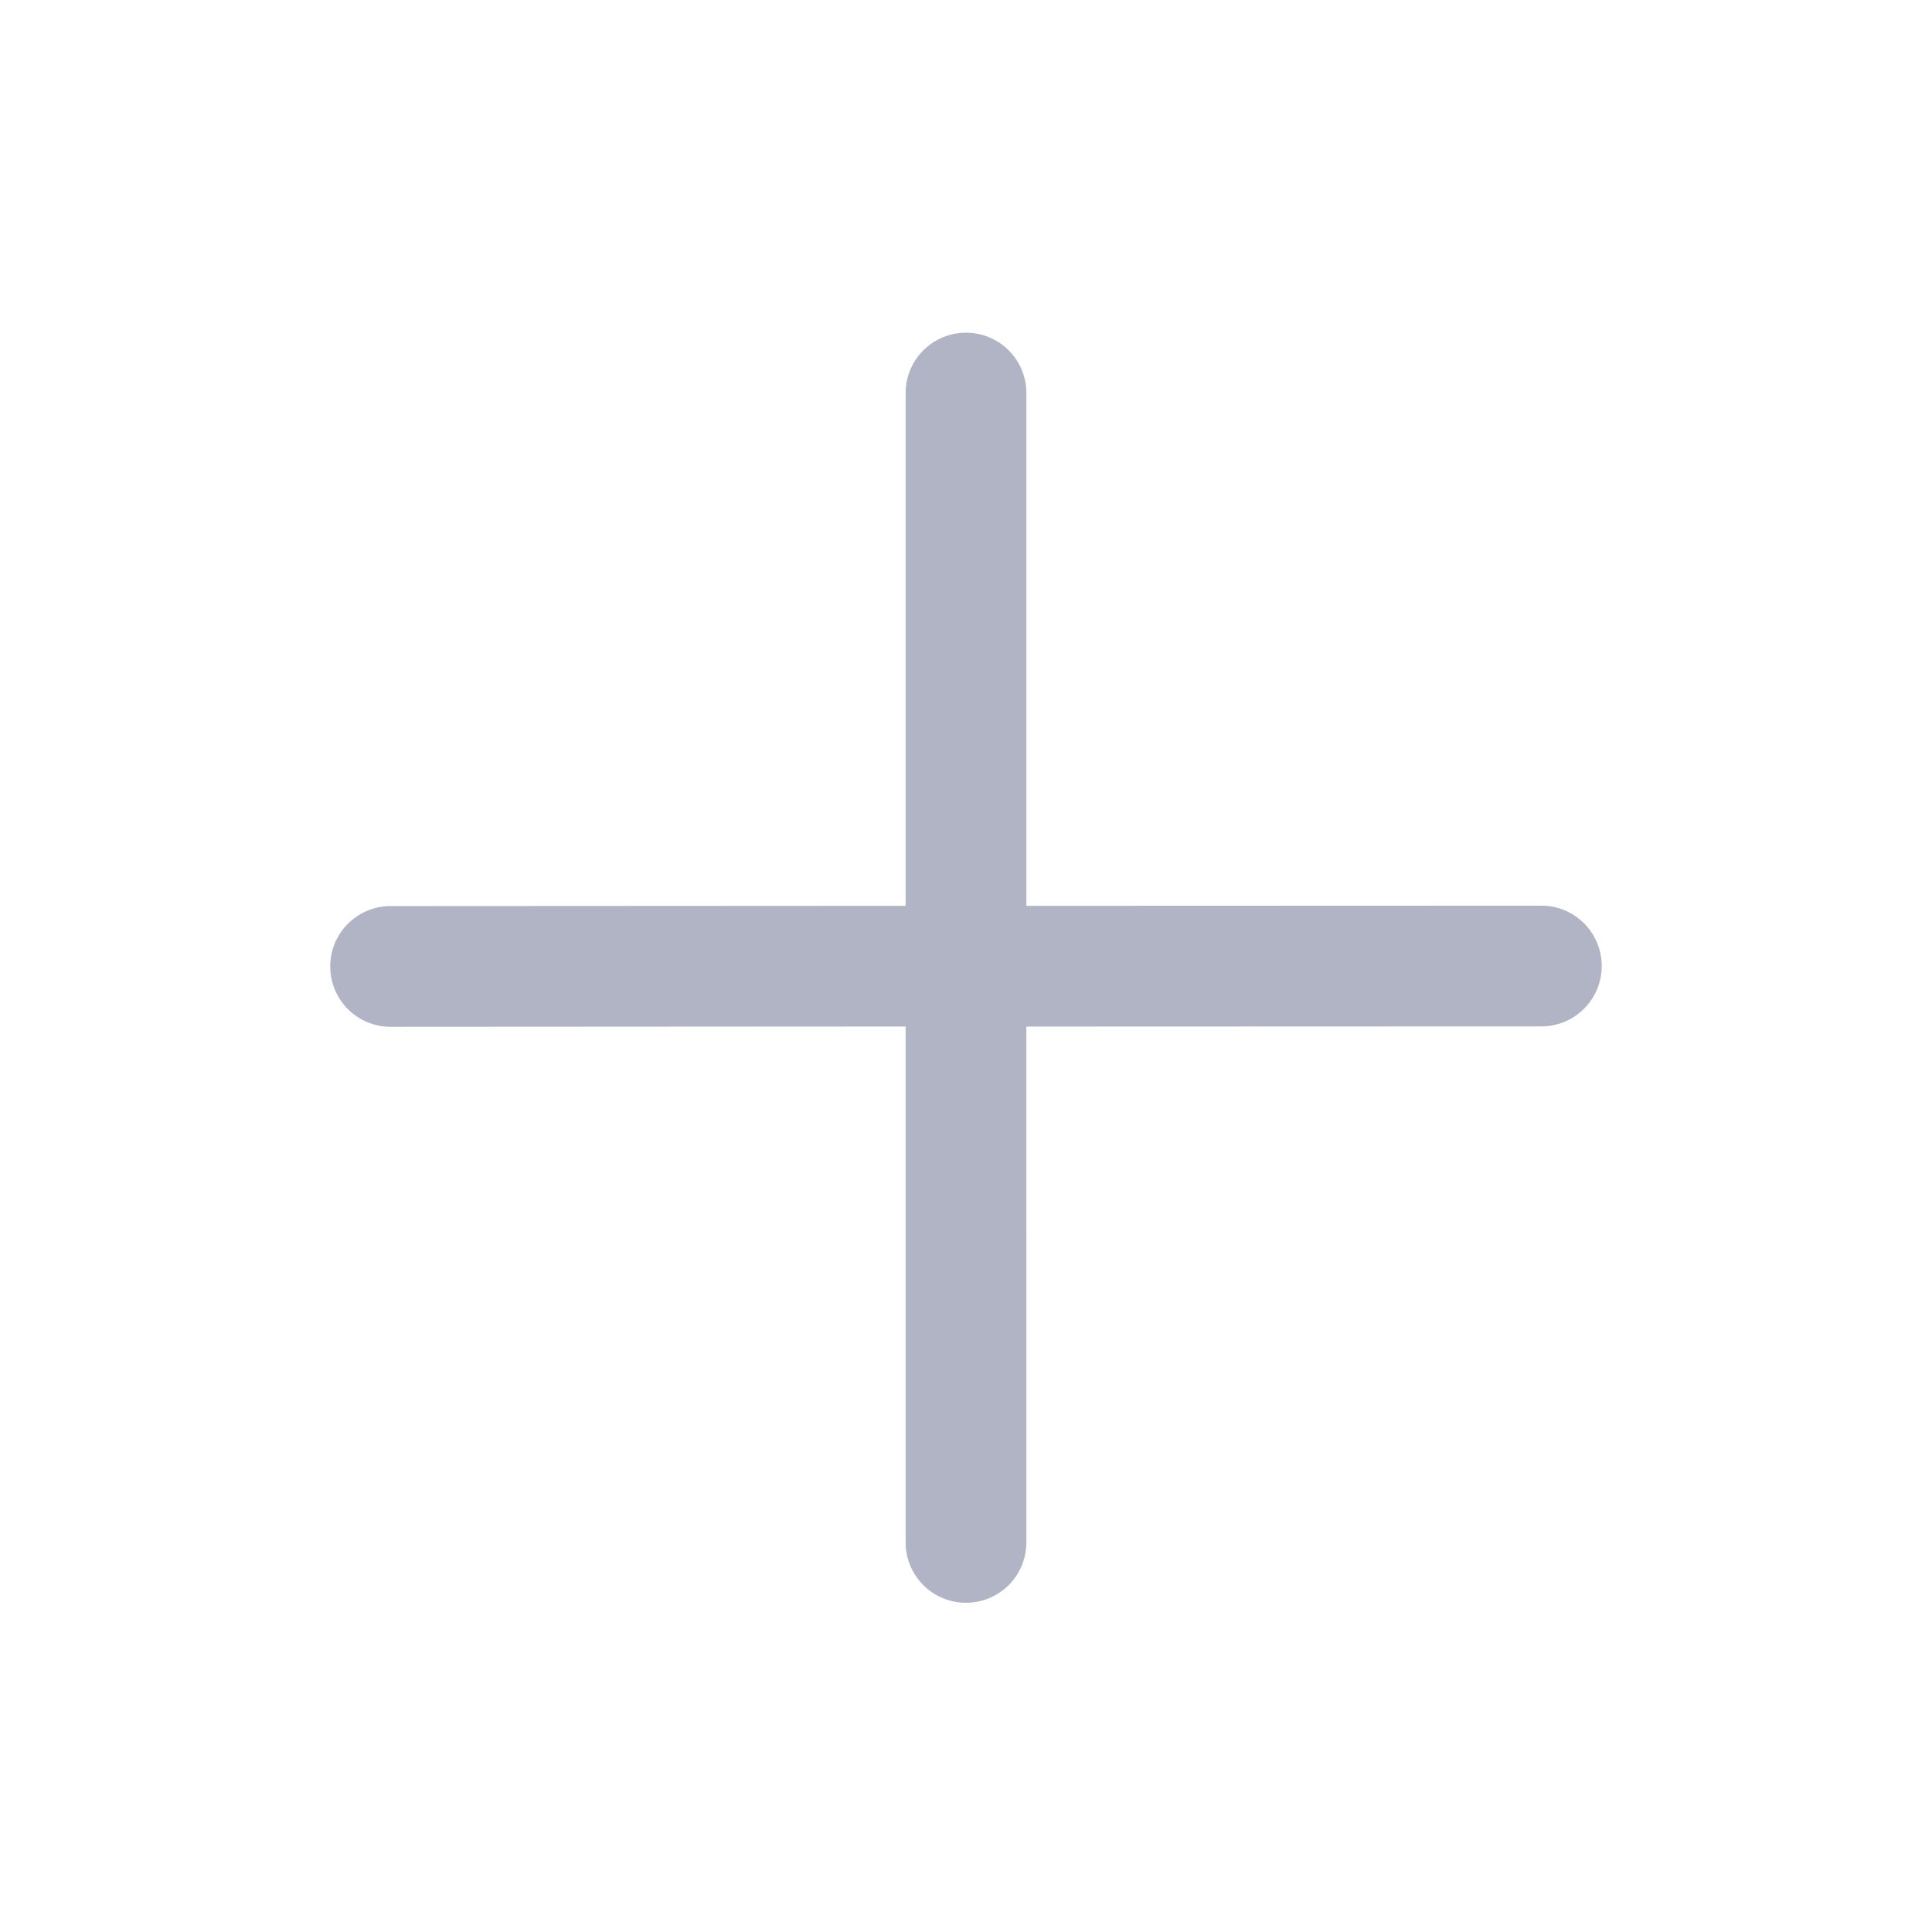 <?xml version="1.0" standalone="no"?><!DOCTYPE svg PUBLIC "-//W3C//DTD SVG 1.1//EN" "http://www.w3.org/Graphics/SVG/1.1/DTD/svg11.dtd"><svg class="icon" width="200px" height="200.00px" viewBox="0 0 1024 1024" version="1.1" xmlns="http://www.w3.org/2000/svg"><path fill="#B1B4C5" d="M512 176.336a32 32 0 0 1 31.92 29.616l0.08 2.4v271.76l273.056-0.096a32 32 0 0 1 2.368 63.904l-2.384 0.096-273.056 0.096 0.016 273.28a32 32 0 0 1-63.92 2.368L480 817.392V544.08l-272.976 0.16a32 32 0 0 1 0.016-64L480 480.096V208.336a32 32 0 0 1 32-32z" /></svg>